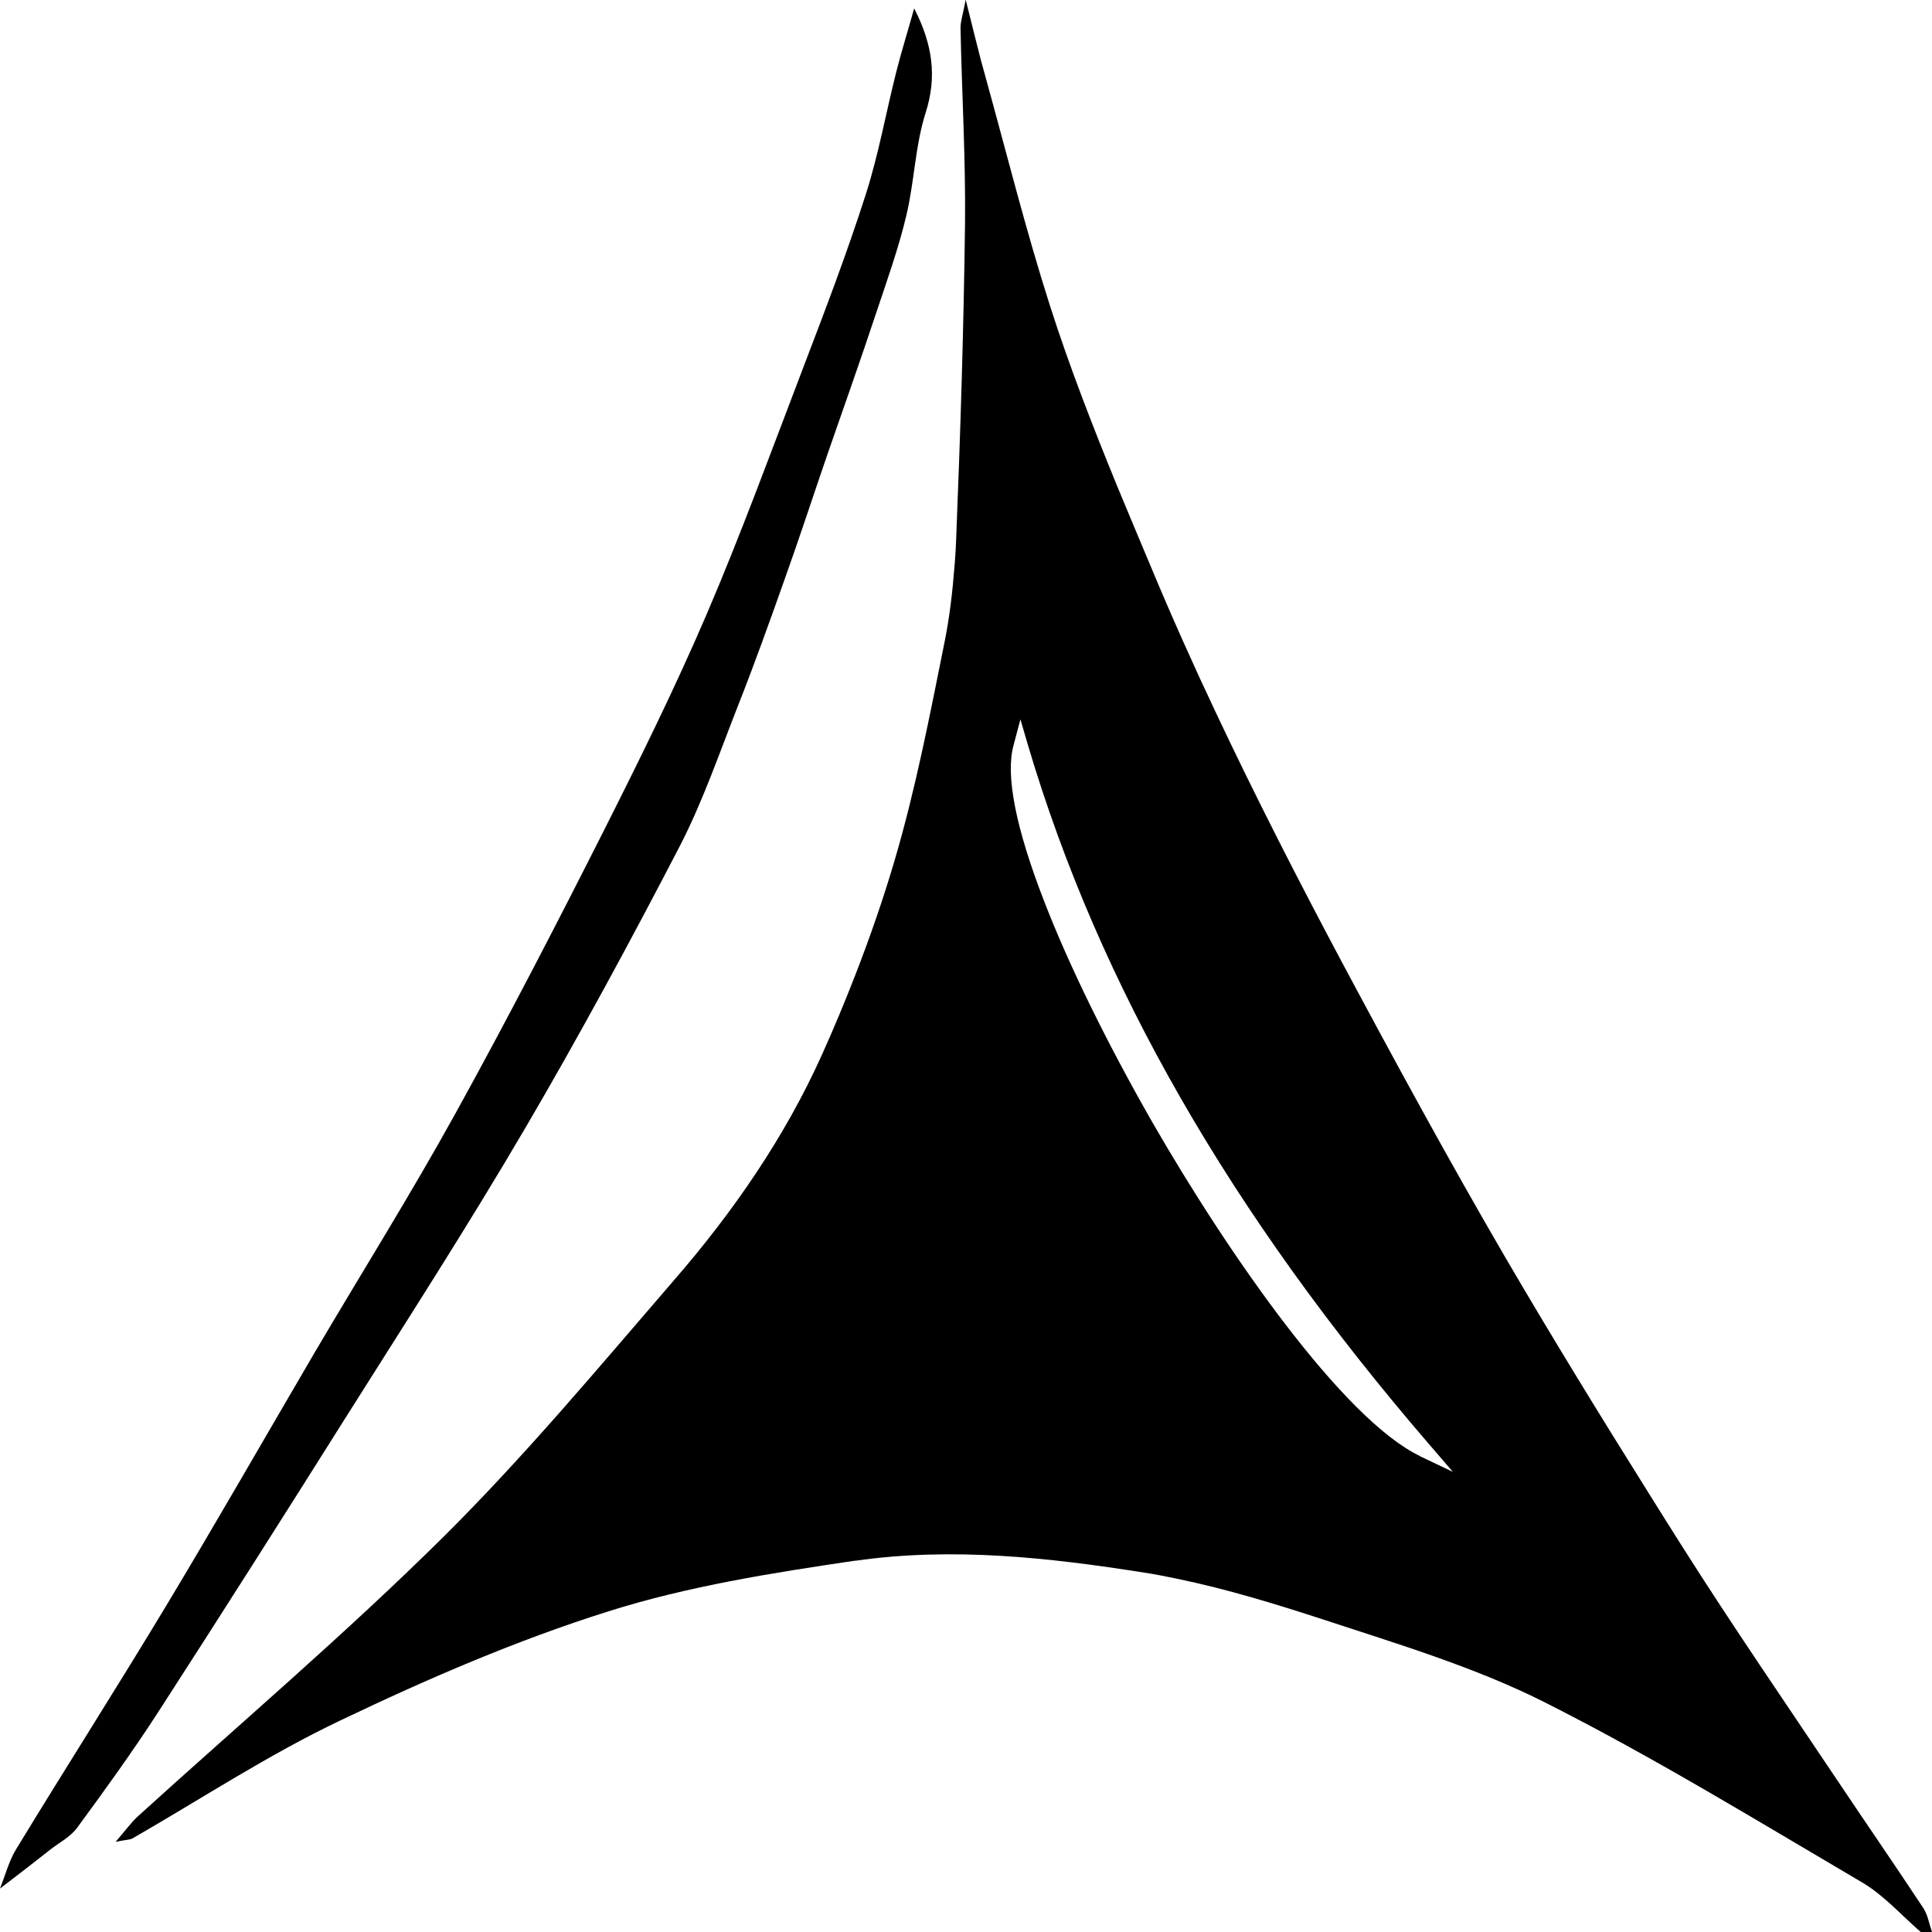 <?xml version="1.0" encoding="UTF-8"?>
<svg id="Layer_2" data-name="Layer 2" xmlns="http://www.w3.org/2000/svg" viewBox="0 0 60 60">
  <defs>
    <style>
      .cls-1 {
        fill: #000;
        stroke-width: 0px;
      }
    </style>
  </defs>
  <g id="Layer_1-2" data-name="Layer 1">
    <g>
      <path class="cls-1" d="M59.72,59.24c-.88-1.33-1.79-2.65-2.68-3.98-1.6-2.39-3.23-4.76-4.77-7.19-.35-.55-.7-1.11-1.05-1.67-1.53-2.44-3.04-4.9-4.5-7.4-1.74-2.99-3.4-6.04-5.03-9.09-1.37-2.57-2.7-5.17-3.94-7.8-.7-1.48-1.37-2.98-2-4.49-.35-.83-.7-1.67-1.05-2.51-.76-1.86-1.49-3.73-2.1-5.64-.74-2.32-1.33-4.68-1.98-7.03-.21-.73-.38-1.47-.63-2.45-.08.45-.16.66-.16.88.04,2.01.16,4.03.14,6.05-.04,3.22-.14,6.45-.27,9.67-.01.34-.03.69-.06,1.03-.06.77-.15,1.54-.3,2.29-.46,2.29-.9,4.58-1.56,6.82-.35,1.19-.76,2.37-1.21,3.53-.33.85-.68,1.69-1.05,2.51-1.15,2.55-2.75,4.87-4.59,6.99-2.34,2.71-4.64,5.47-7.18,7.99-3.03,3-6.3,5.78-9.46,8.65-.21.19-.37.42-.7.8.33-.07.45-.06.53-.11,2.14-1.23,4.22-2.6,6.45-3.66,2.7-1.29,5.47-2.49,8.33-3.39,2.47-.78,5.07-1.19,7.64-1.57,0,0,.02,0,.03,0,2.99-.43,6.01-.1,8.97.37.34.05.68.12,1.02.19,1.55.32,3.08.79,4.58,1.28,2.31.76,4.68,1.47,6.84,2.56,3.37,1.7,6.6,3.68,9.85,5.59.68.4,1.22,1.02,1.82,1.54h.35c-.09-.26-.13-.54-.28-.76ZM44.1,45.22c-2.4-1.15-5.98-6.31-8.32-10.38-1.39-2.43-2.59-4.87-3.36-6.87-.88-2.27-1.19-3.88-.95-4.8l.22-.83.24.82c2.21,7.44,6.29,14.54,12.45,21.69l.74.86-1.03-.49Z"/>
      <path class="cls-1" d="M28.4.28c.55,1.08.71,2.08.35,3.21-.33,1.03-.35,2.14-.6,3.19-.24,1.02-.6,2.02-.93,3.01-.49,1.48-1.01,2.94-1.52,4.41-.45,1.31-.88,2.63-1.35,3.94-.46,1.3-.93,2.61-1.44,3.9-.57,1.45-1.08,2.94-1.79,4.32-1.53,2.95-3.12,5.89-4.8,8.76-1.78,3.04-3.69,6-5.57,8.98-1.93,3.07-3.88,6.14-5.85,9.19-.79,1.22-1.65,2.41-2.51,3.58-.21.28-.56.46-.84.68-.48.38-.96.75-1.55,1.2.17-.43.28-.86.5-1.22,1.54-2.53,3.13-5.02,4.66-7.56,1.57-2.61,3.08-5.25,4.62-7.88,1.46-2.48,2.99-4.92,4.38-7.44,1.59-2.88,3.1-5.8,4.58-8.73,1.12-2.22,2.22-4.45,3.2-6.73,1.08-2.52,2.02-5.1,3-7.66.68-1.78,1.36-3.56,1.94-5.37.4-1.24.63-2.54.95-3.81.16-.63.35-1.24.56-1.99Z"/>
    </g>
  </g>
</svg>